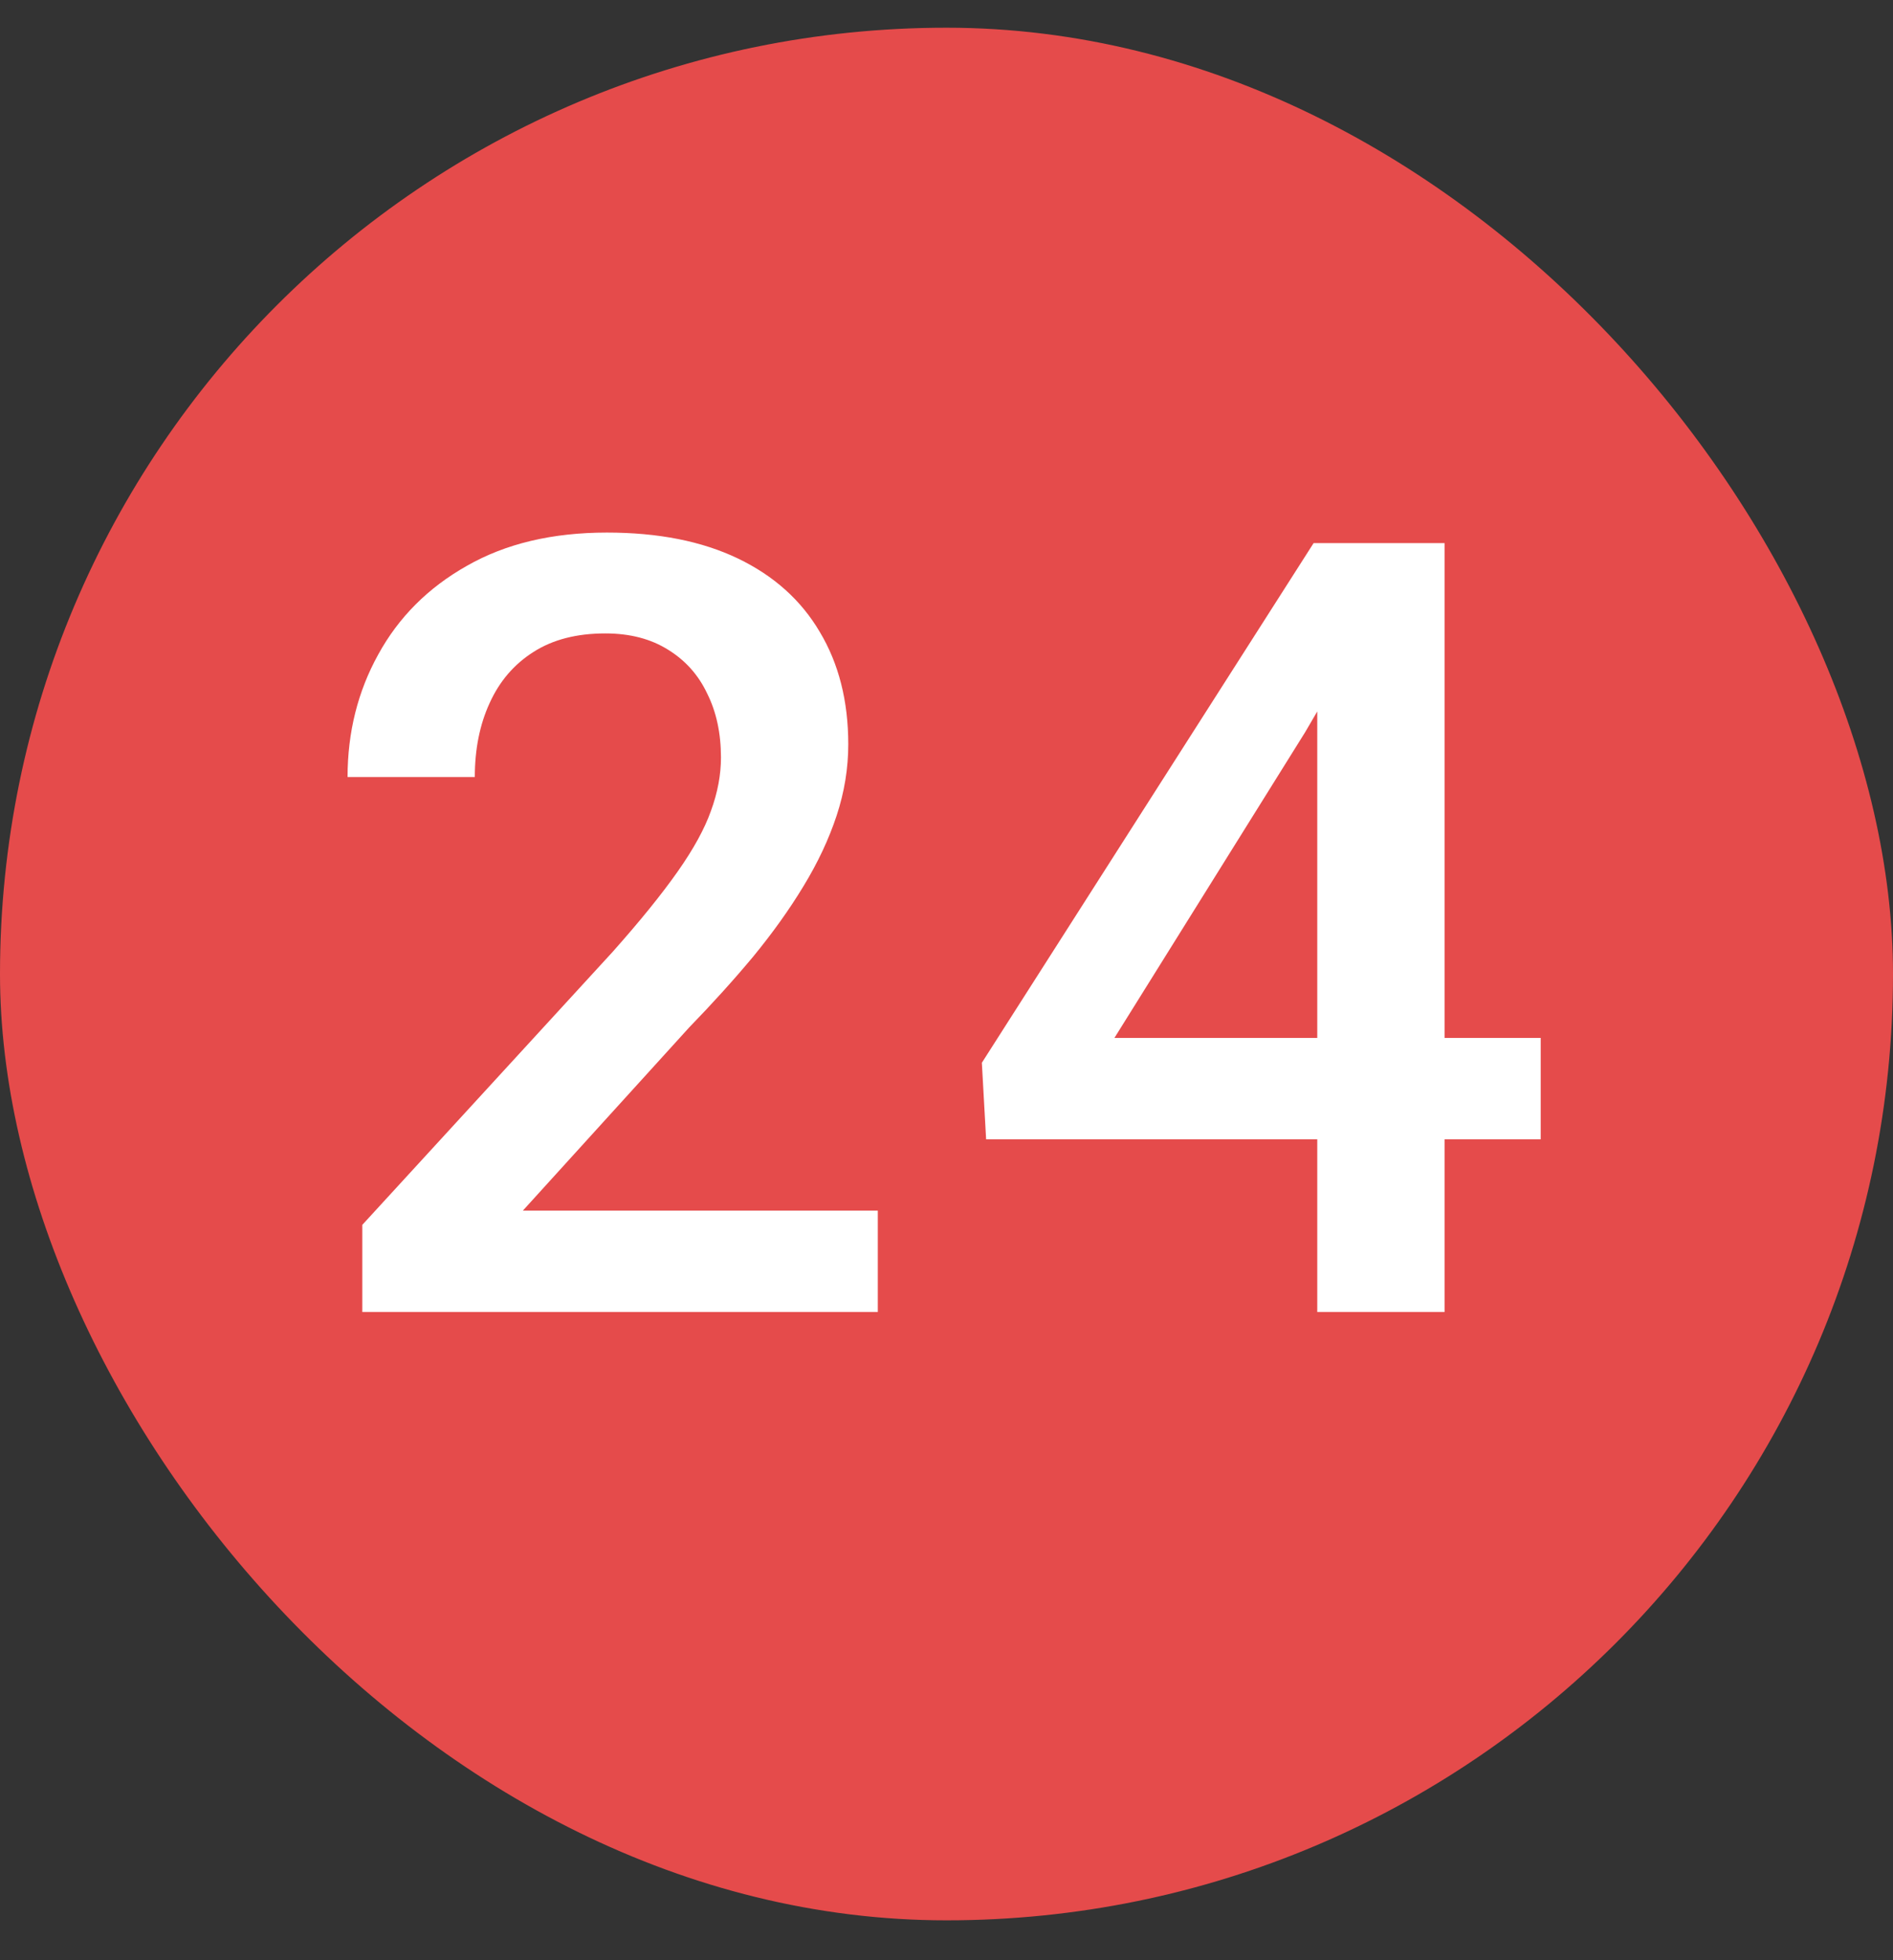 <svg width="28" height="29" viewBox="0 0 28 29" fill="none" xmlns="http://www.w3.org/2000/svg">
<rect x="0" y="0" width="28" height="29" fill="#333333" stroke="none"/>
<rect y="0.41" width="28" height="28" rx="14" fill="#E54B4B"/>
<path d="M12.984 17.91V19.41H5.359V18.121L9.062 14.082C9.469 13.624 9.789 13.228 10.023 12.895C10.258 12.561 10.422 12.262 10.516 11.996C10.615 11.725 10.664 11.462 10.664 11.207C10.664 10.848 10.596 10.533 10.461 10.262C10.331 9.986 10.138 9.77 9.883 9.613C9.628 9.452 9.318 9.371 8.953 9.371C8.531 9.371 8.177 9.462 7.891 9.645C7.604 9.827 7.388 10.079 7.242 10.402C7.096 10.72 7.023 11.085 7.023 11.496H5.141C5.141 10.835 5.292 10.23 5.594 9.684C5.896 9.132 6.333 8.694 6.906 8.371C7.479 8.043 8.169 7.879 8.977 7.879C9.737 7.879 10.383 8.007 10.914 8.262C11.445 8.517 11.849 8.879 12.125 9.348C12.406 9.816 12.547 10.371 12.547 11.012C12.547 11.366 12.49 11.717 12.375 12.066C12.26 12.415 12.096 12.764 11.883 13.113C11.675 13.457 11.427 13.803 11.141 14.152C10.854 14.496 10.539 14.845 10.195 15.199L7.734 17.91H12.984ZM22.789 15.355V16.855H14.586L14.523 15.723L19.43 8.035H20.938L19.305 10.832L16.484 15.355H22.789ZM21.367 8.035V19.41H19.484V8.035H21.367Z" fill="white"/>
</svg>
